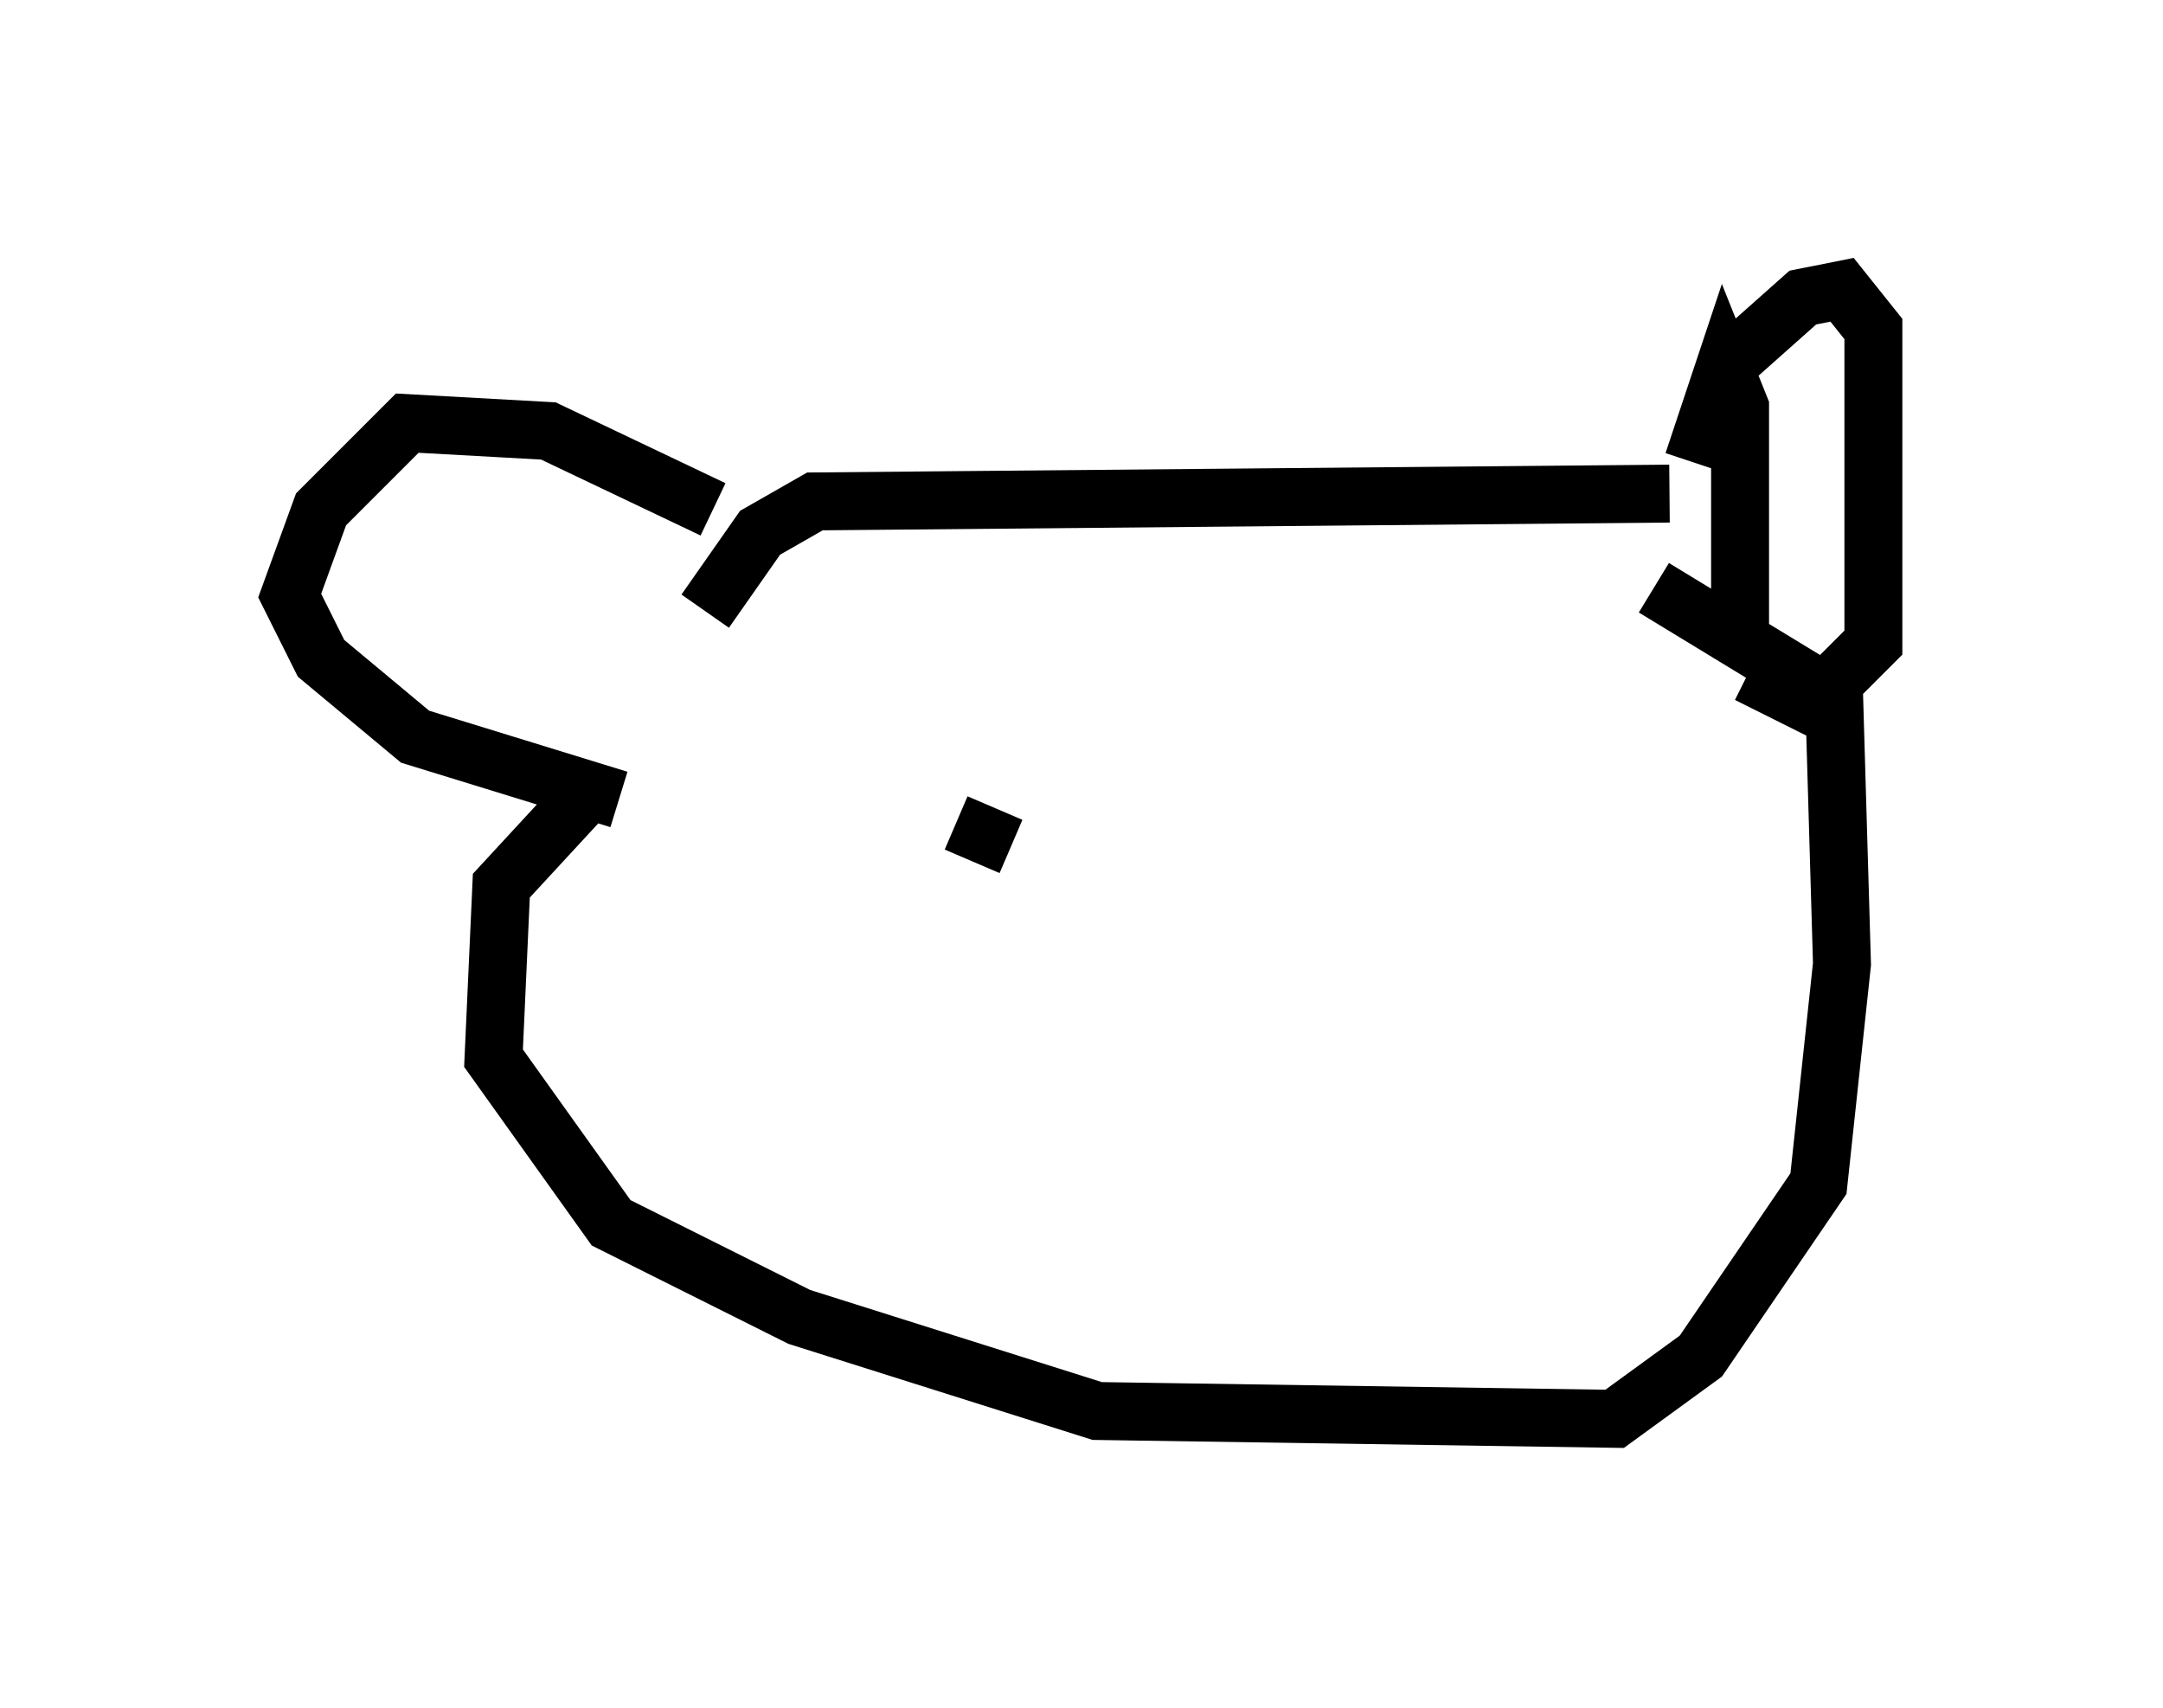 <?xml version="1.0" encoding="utf-8" ?>
<svg baseProfile="full" height="29.486" version="1.1" width="37.334" xmlns="http://www.w3.org/2000/svg" xmlns:ev="http://www.w3.org/2001/xml-events" xmlns:xlink="http://www.w3.org/1999/xlink"><defs /><rect fill="white" height="29.486" width="37.334" x="0" y="0" /><path d="M11.495, 10.683 m0.677, -0.135 l0.947, -1.353 0.947, -0.541 l14.75, -0.135 m0.406, -0.541 l0.541, -1.624 0.271, 0.677 l0.0, 3.924 m-0.135, -4.736 l1.218, -1.083 0.677, -0.135 l0.541, 0.677 0.0, 5.413 l-1.083, 1.083 -1.083, -0.541 m-17.862, -2.842 l-2.842, -1.353 -2.436, -0.135 l-1.488, 1.488 -0.541, 1.488 l0.541, 1.083 1.624, 1.353 l3.518, 1.083 m-0.406, -0.271 l-1.624, 1.759 -0.135, 2.977 l2.03, 2.842 3.248, 1.624 l5.142, 1.624 8.931, 0.135 l1.488, -1.083 2.03, -2.977 l0.406, -3.789 -0.135, -4.601 l-3.112, -1.894 m-12.043, 4.059 l0.947, 0.406 m5.548, -0.677 " fill="none" stroke="black" stroke-width="1" /></svg>